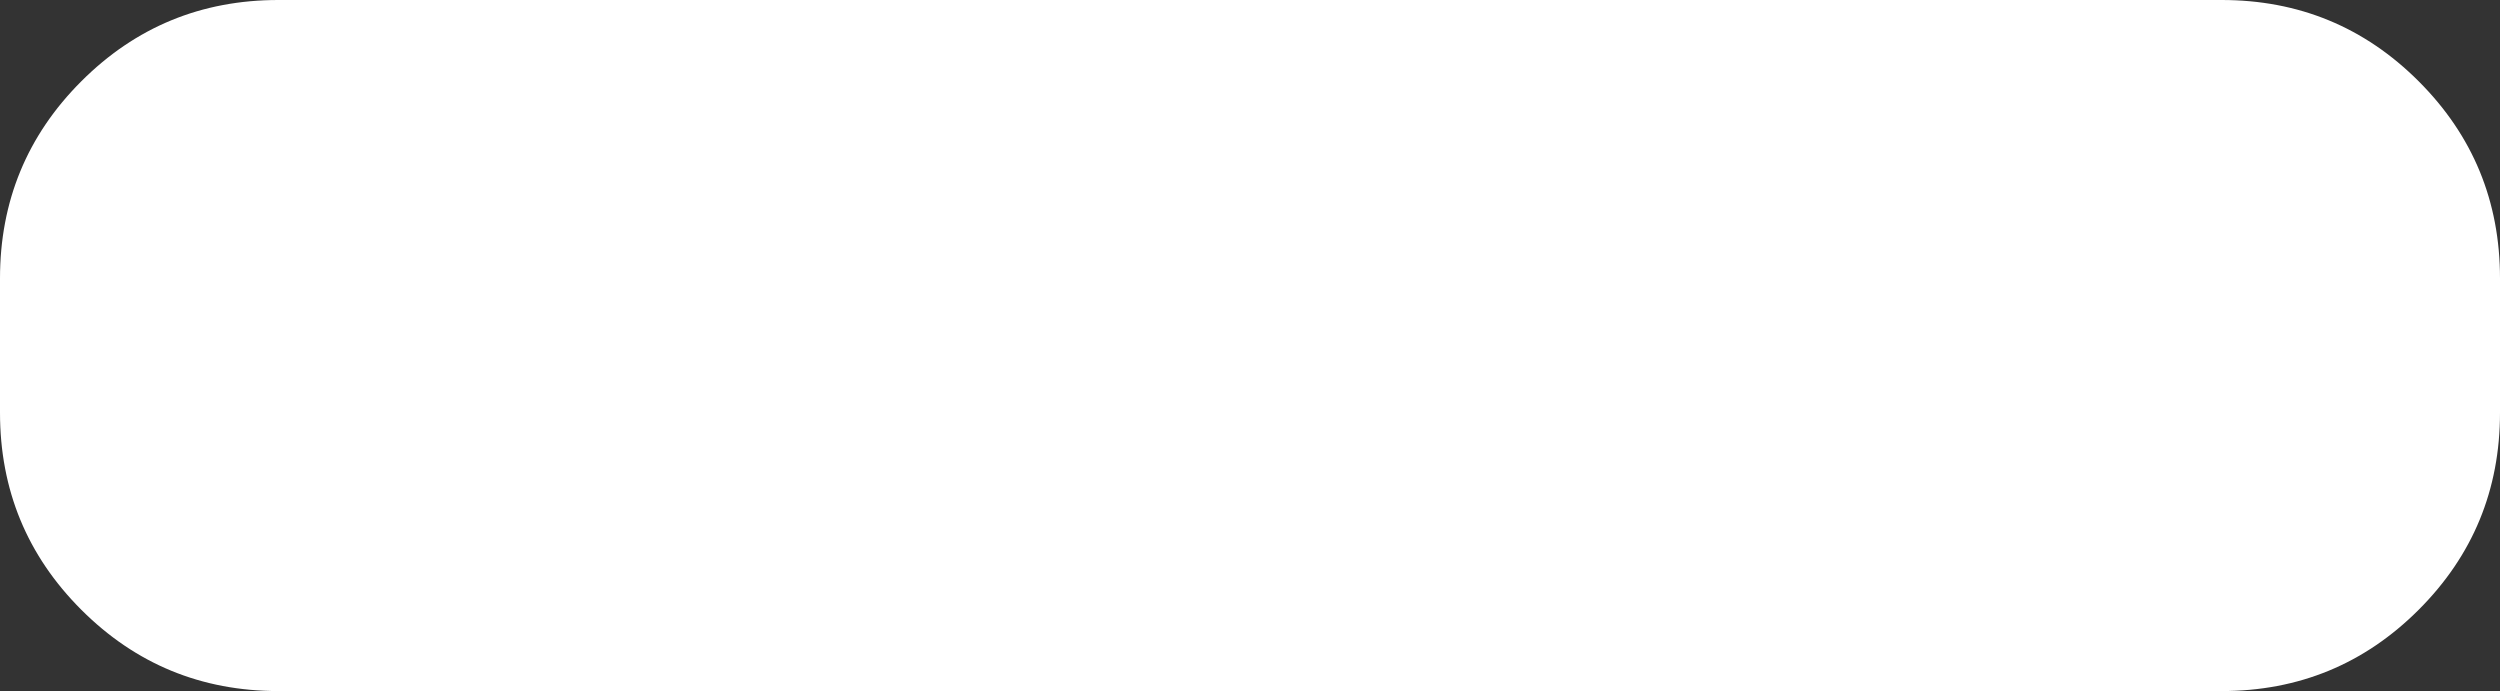 <?xml version="1.0" encoding="UTF-8" standalone="no"?>
<svg xmlns:xlink="http://www.w3.org/1999/xlink" height="34.0px" width="123.0px" xmlns="http://www.w3.org/2000/svg">
  <rect width="100%" height="100%" fill="#333333" stroke="none"/>
  <g transform="matrix(1.0, 0.0, 0.0, 1.0, 61.5, 17.0)">
    <path d="M47.8 -17.0 Q53.5 -17.0 57.5 -13.0 61.5 -9.0 61.5 -3.3 L61.5 3.3 Q61.5 9.0 57.5 13.0 53.5 17.0 47.8 17.0 L-47.8 17.0 Q-53.5 17.0 -57.5 13.0 -61.5 9.0 -61.5 3.3 L-61.5 -3.3 Q-61.5 -9.0 -57.5 -13.0 -53.5 -17.0 -47.8 -17.0 L47.8 -17.0" fill="#ffffff" fill-rule="evenodd" stroke="none"/>
  </g>
</svg>

